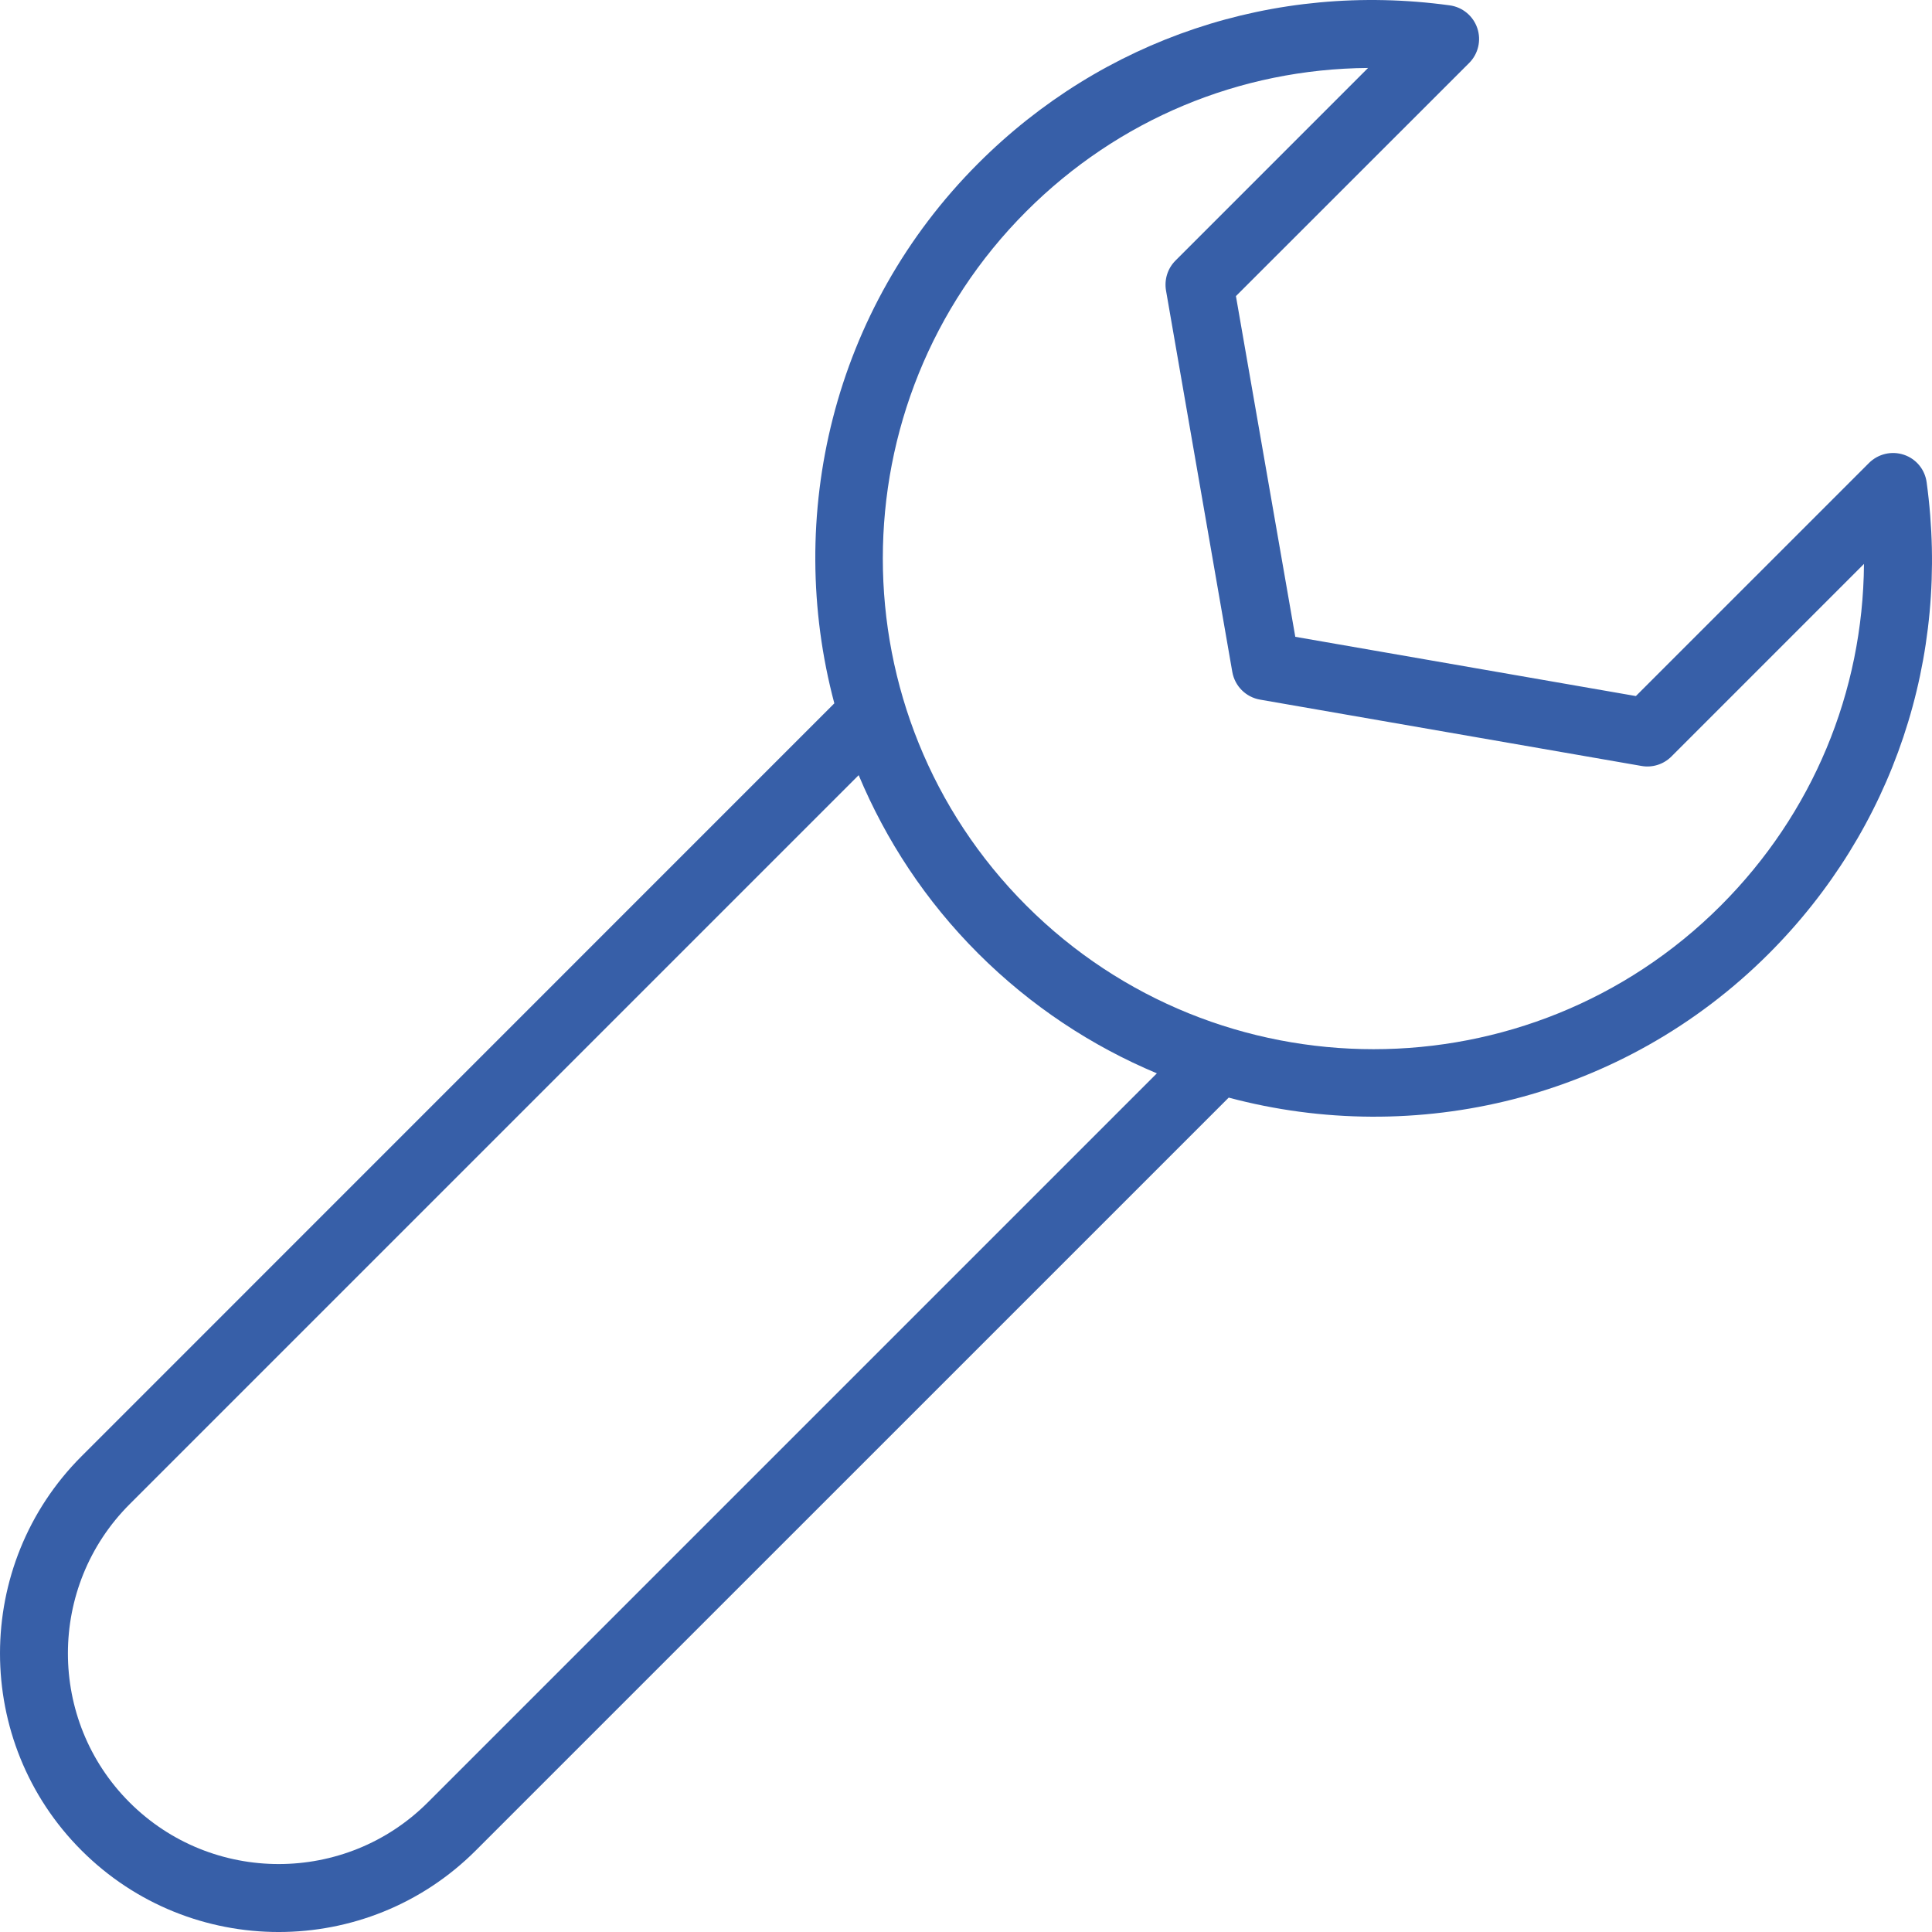 <?xml version="1.0" encoding="iso-8859-1"?>
<!-- Uploaded to: SVG Repo, www.svgrepo.com, Generator: SVG Repo Mixer Tools -->
<svg height="800px" width="800px" version="1.1" id="Capa_1" xmlns="http://www.w3.org/2000/svg" xmlns:xlink="http://www.w3.org/1999/xlink" 
	 viewBox="0 0 199.207 199.207" xml:space="preserve">
<g>
	<path fill="#375fa8" d="M198.655,49.735c-0.175-1.321-1.081-2.423-2.344-2.845c-1.263-0.422-2.648-0.097-3.6,0.845
		L168.675,71.77l-35.119-6.109l-6.12-35.13l24.046-24.036c0.941-0.941,1.267-2.333,0.841-3.593c-0.426-1.26-1.528-2.172-2.849-2.351
		c-18.07-2.473-35.774,3.461-48.597,16.28C85.81,31.894,80.9,53.281,86.028,72.521L8.414,150.147
		c-11.216,11.213-11.216,29.447-0.011,40.649c11.216,11.216,29.447,11.216,40.659,0l77.629-77.622
		c19.233,5.139,40.62,0.218,55.687-14.841C195.198,85.509,201.131,67.801,198.655,49.735z M44.113,185.842
		c-8.478,8.478-22.278,8.478-30.757,0c-8.478-8.475-8.468-22.268,0.011-30.746l75.17-75.17c2.802,6.689,6.893,12.966,12.34,18.402
		c5.447,5.436,11.721,9.541,18.406,12.343L44.113,185.842z M177.425,93.379c-19.737,19.737-51.858,19.737-71.595,0
		c-19.737-19.741-19.737-51.854,0-71.595c9.48-9.48,22.017-14.677,35.23-14.777l-19.855,19.859c-0.809,0.809-1.167,1.95-0.981,3.074
		l6.839,39.349c0.261,1.46,1.399,2.595,2.859,2.849l39.353,6.843c1.113,0.193,2.258-0.172,3.063-0.977l19.855-19.859
		C192.098,71.358,186.905,83.895,177.425,93.379z"/>
</g>
</svg>